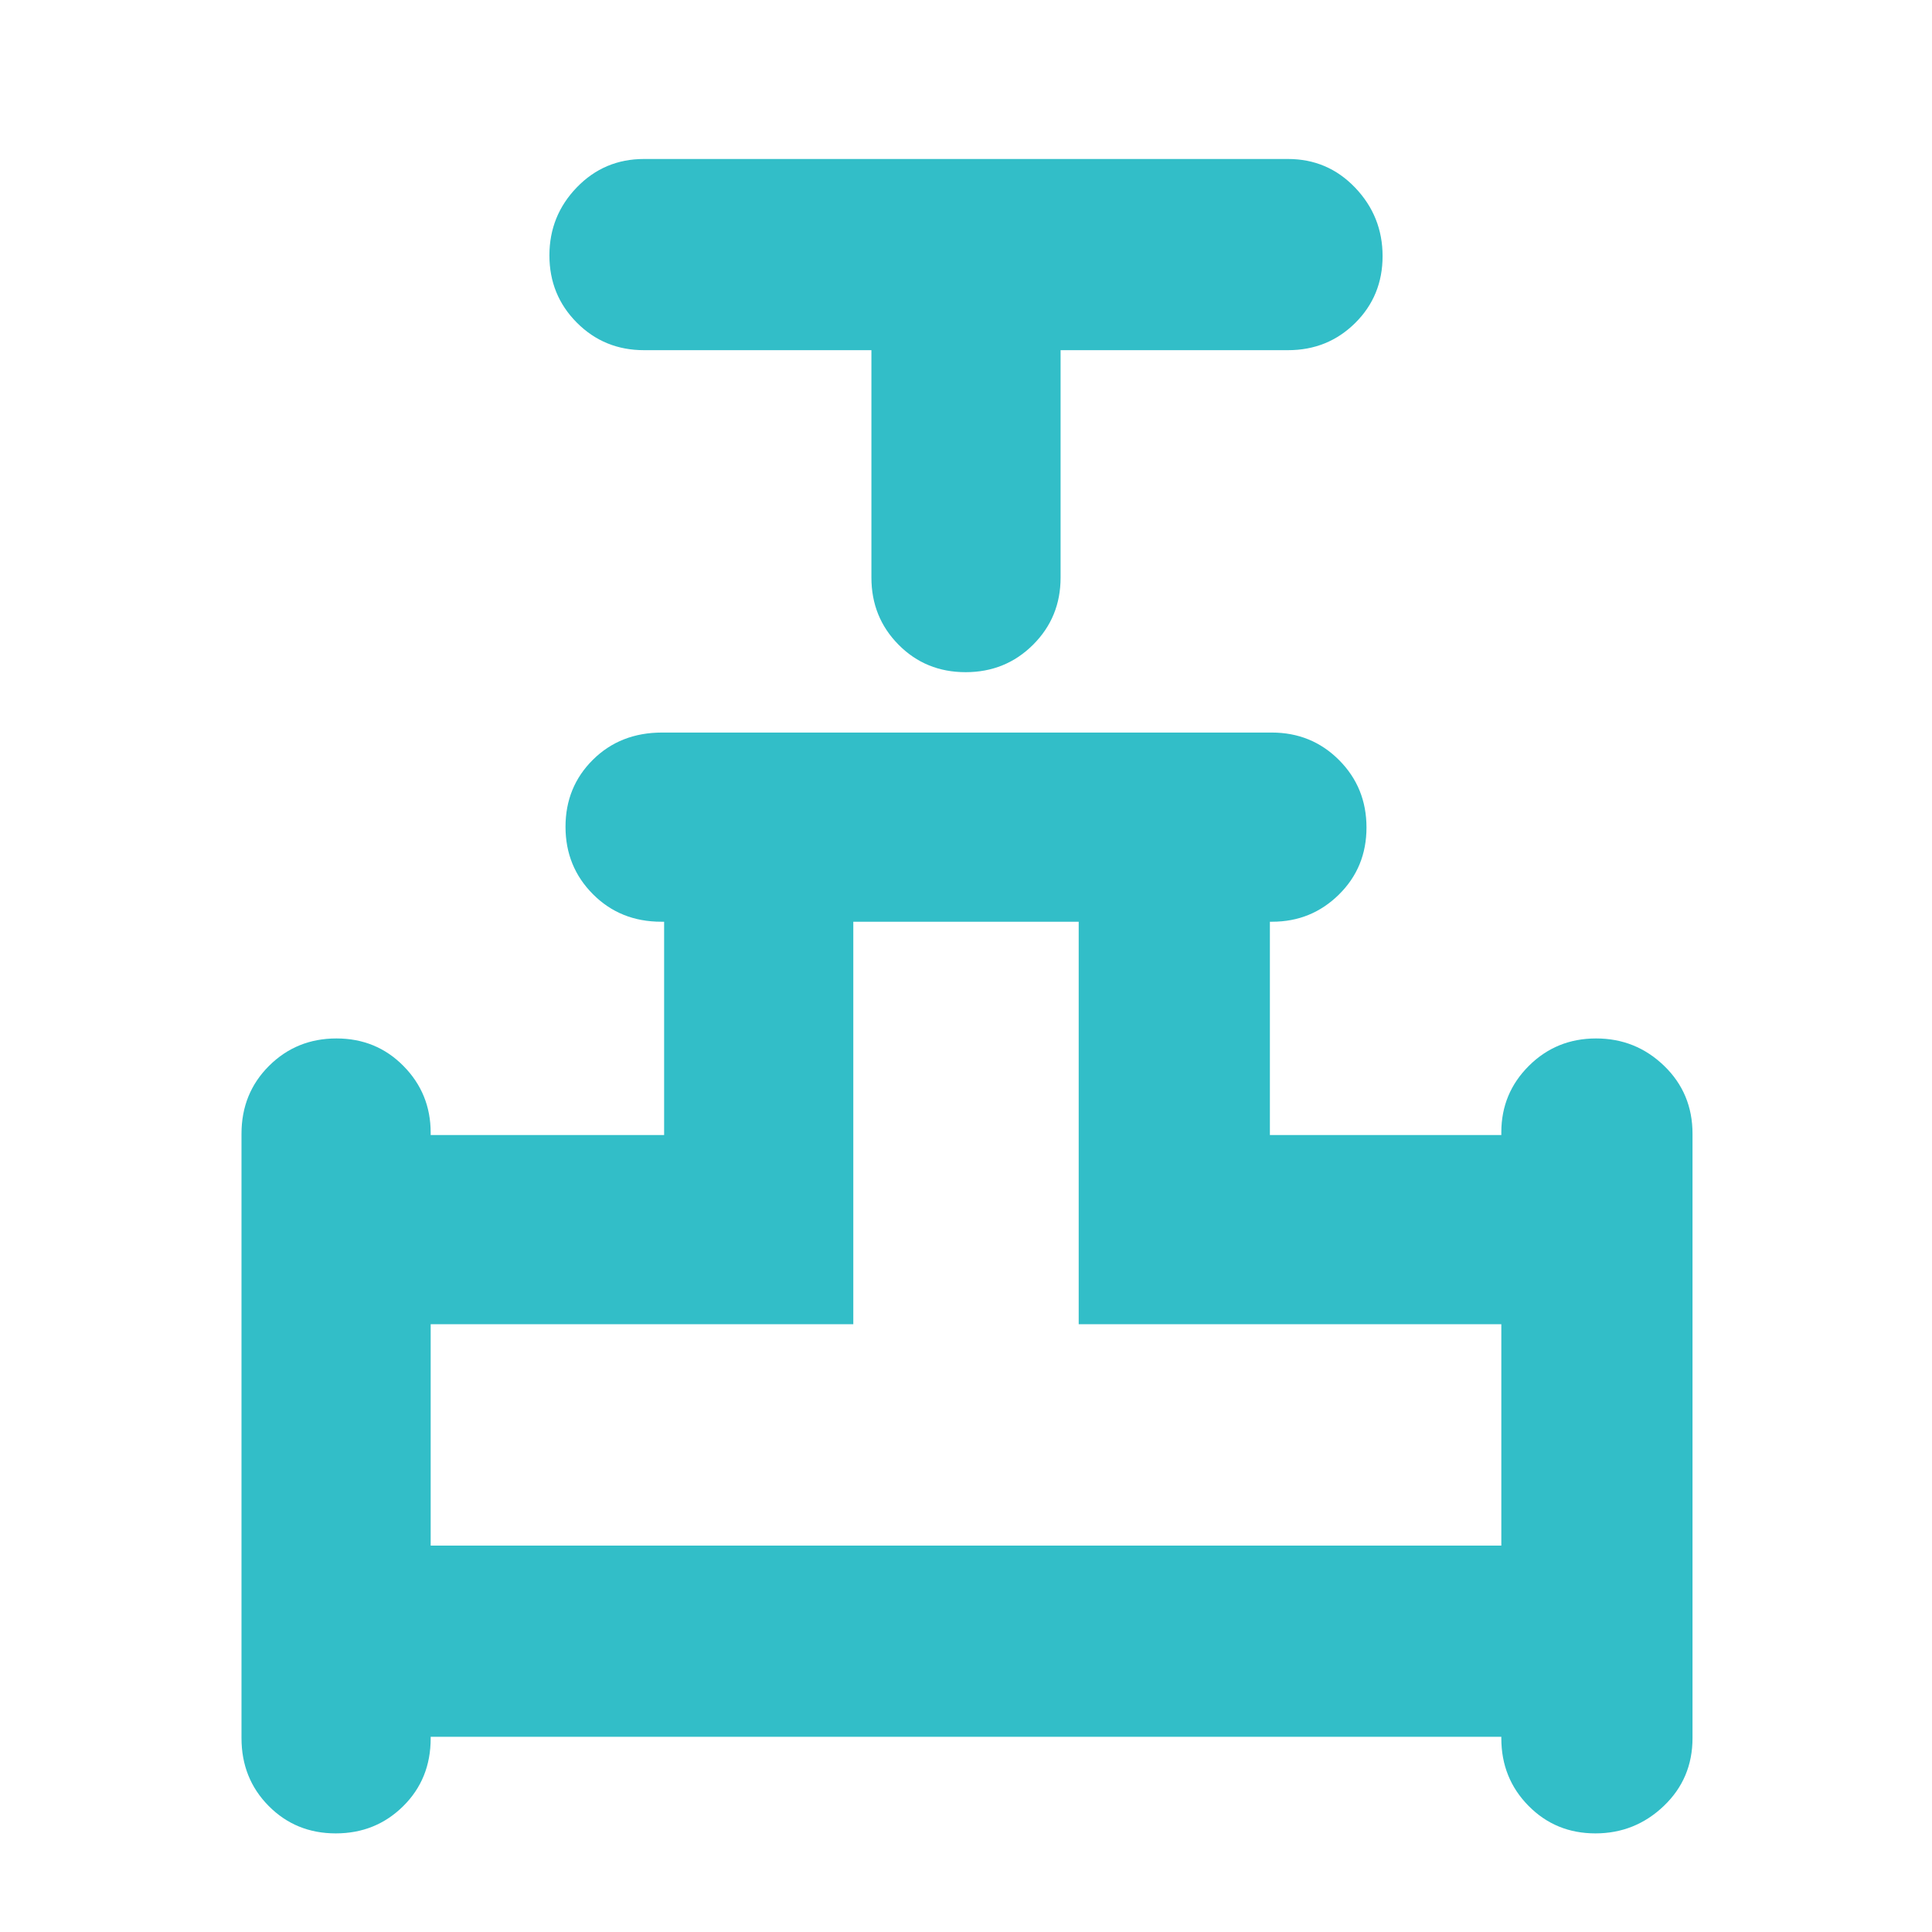 <svg xmlns="http://www.w3.org/2000/svg" height="48" viewBox="0 -960 960 960" width="48"><path fill="rgb(50, 190, 200)" d="M433-786H320q-19.75 0-33.37-13.68Q273-813.35 273-833.09q0-19.73 13.63-33.82Q300.25-881 320-881h320q19.75 0 33.38 14.26 13.62 14.27 13.62 34 0 19.74-13.62 33.24Q659.75-786 640-786H527v113q0 19.75-13.68 33.37Q499.65-626 479.82-626q-19.82 0-33.32-13.63Q433-653.25 433-673v-113ZM120-96.34v-300.32q0-20.09 13.68-33.72Q147.35-444 167.18-444q19.82 0 33.32 13.7 13.5 13.69 13.5 33.16v1.14h116v-106h-1.44q-20.31 0-33.93-13.68Q281-529.35 281-549.18q0-19.82 13.63-33.32Q308.25-596 329-596h302.9q19.85 0 33.48 13.68Q679-568.65 679-548.82q0 19.82-13.7 33.32-13.69 13.5-33.15 13.5H631v106h115v-1.39q0-19.36 13.68-32.99Q773.35-444 793.09-444q19.73 0 33.82 13.62Q841-416.75 841-396.66v300.32q0 20.09-14.26 33.71Q812.47-49 792.74-49 773-49 759.5-62.7 746-76.39 746-96.24V-97H214v.78Q214-76 200.32-62.5 186.65-49 166.82-49 147-49 133.5-62.63 120-76.25 120-96.34ZM214-192h532v-110H536v-200H424v200H214v110Zm266 0Z"/></svg>